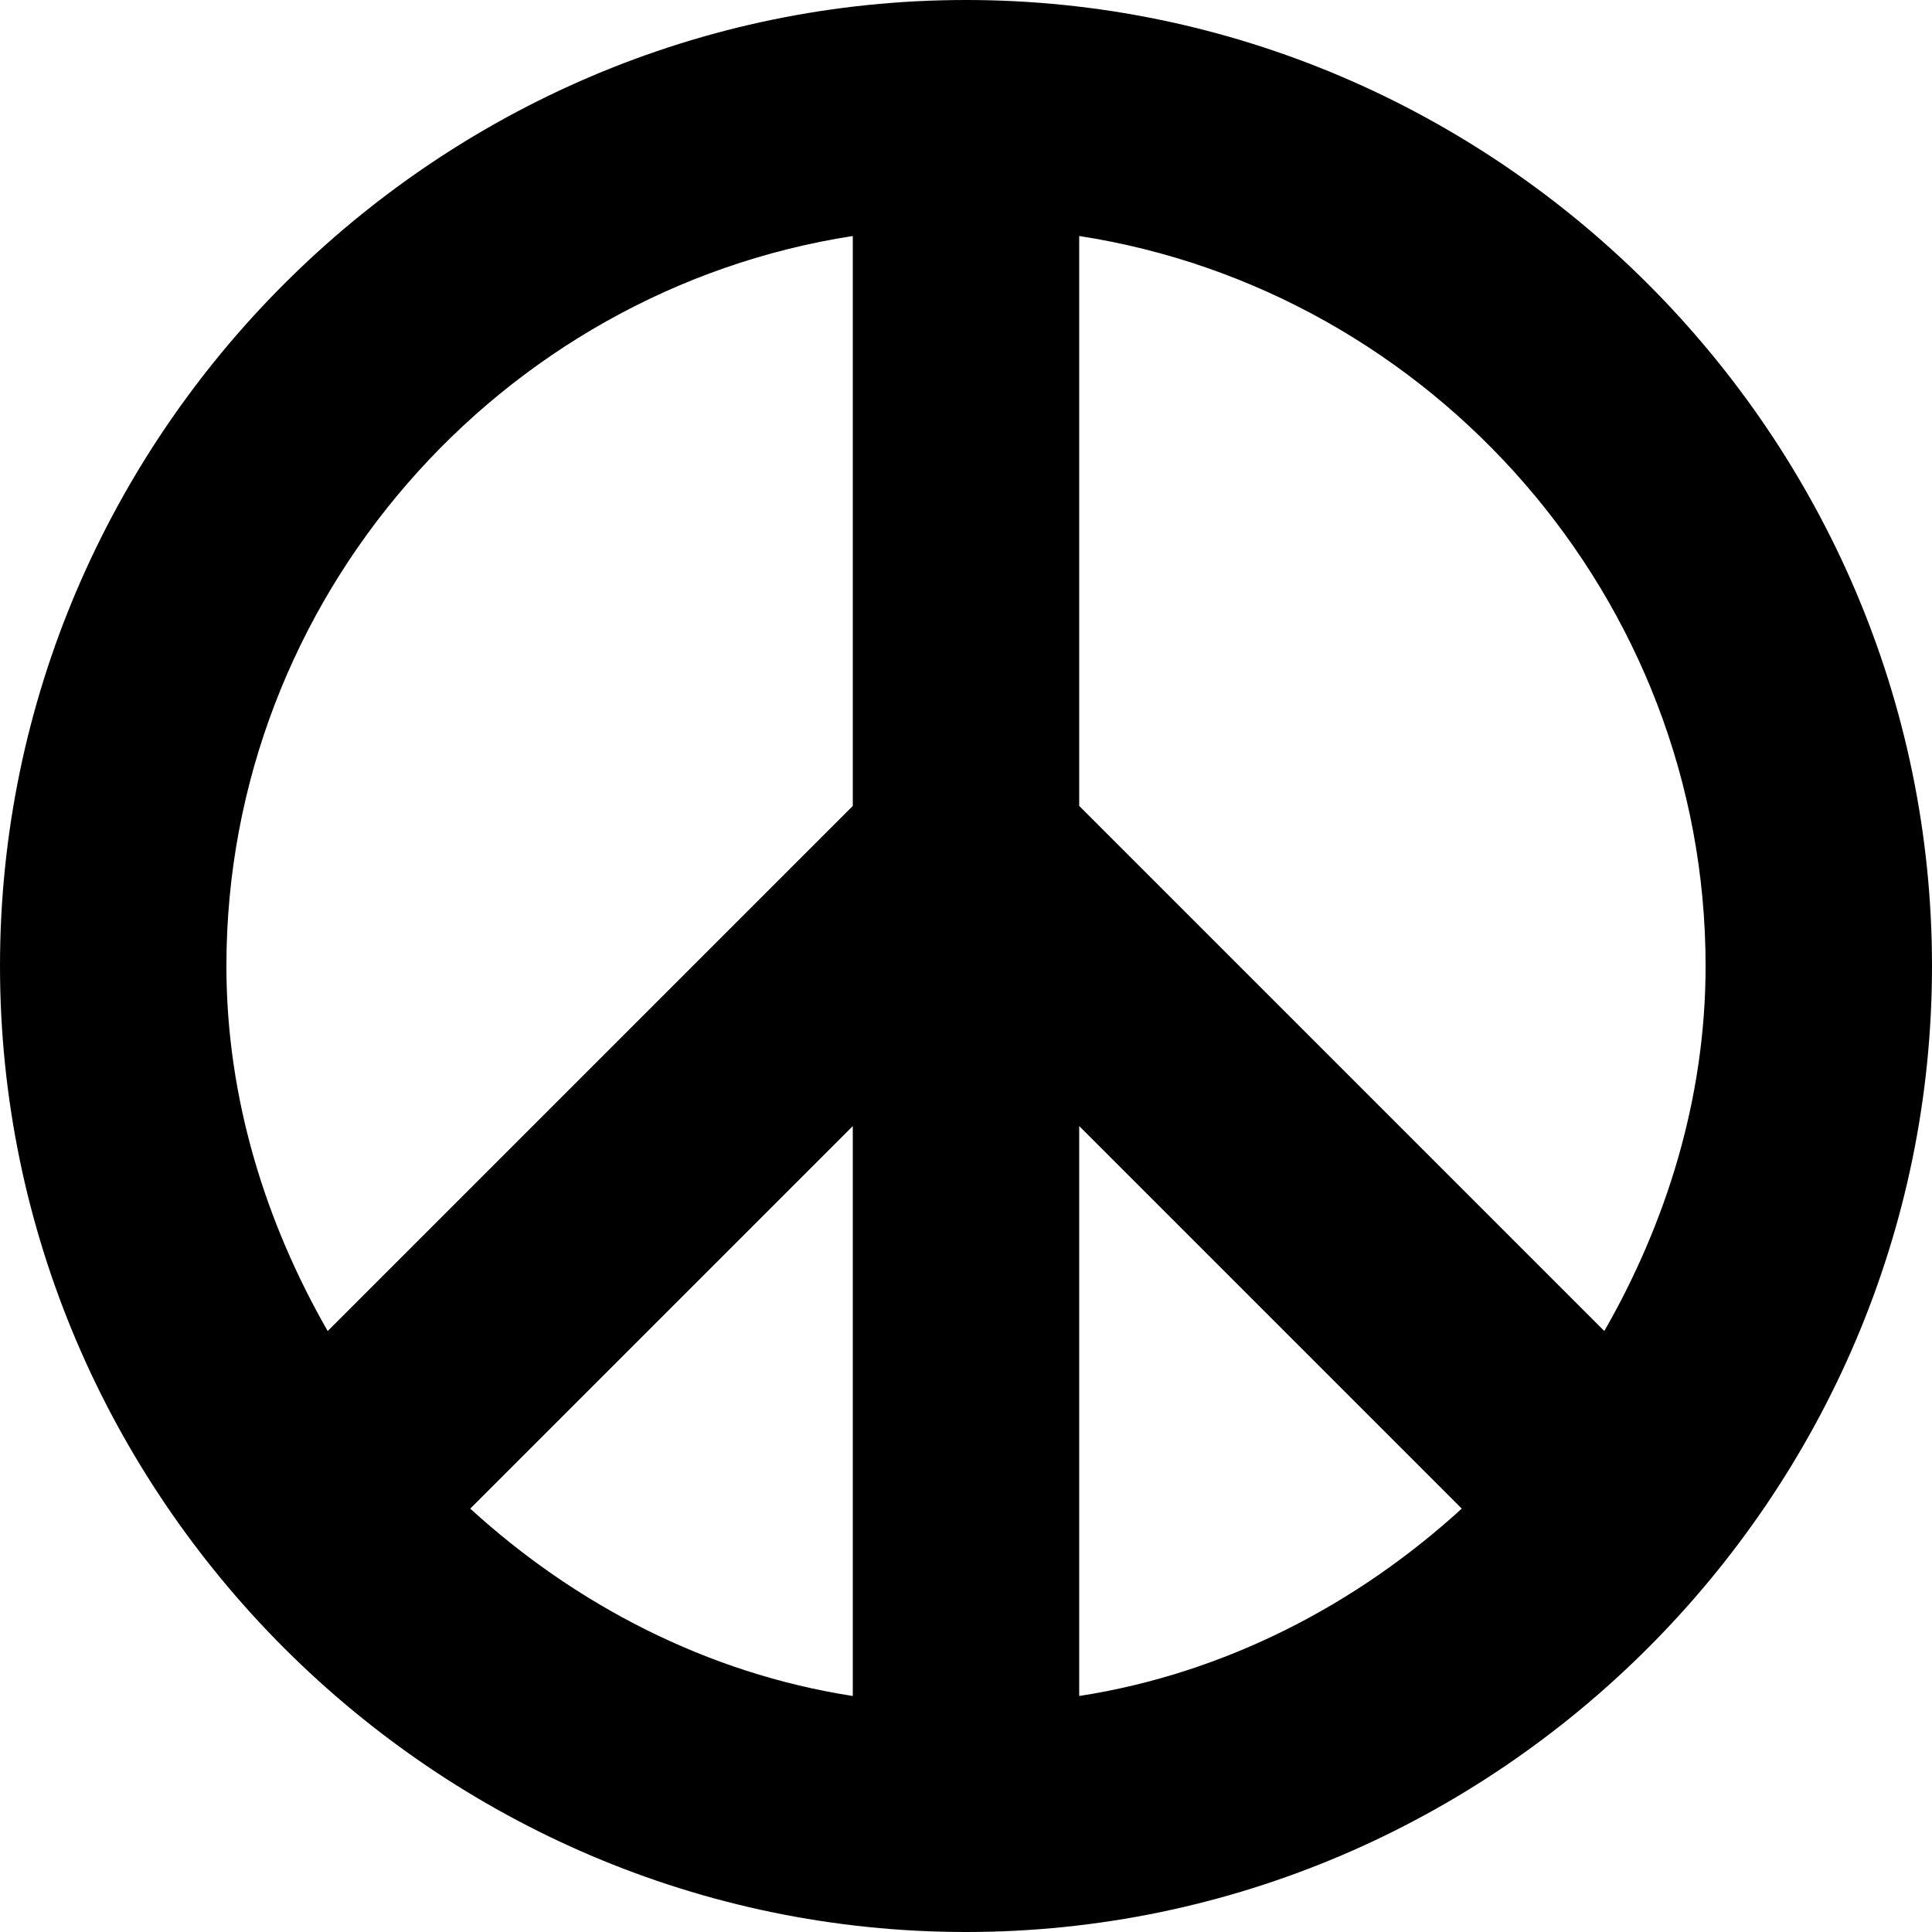 <svg id="Capa_1" enable-background="new 0 0 512 512" height="512" viewBox="0 0 512 512" width="512" xmlns="http://www.w3.org/2000/svg"><g><path d="m256 0c-140.61 0-256 115.39-256 256s115.39 256 256 256 256-115.39 256-256-115.39-256-256-256zm-30 449.457c-38.774-6.004-73.7-24.355-101.378-49.657l101.378-101.378zm0-235.879-139.16 139.16c-16.353-28.529-26.84-61.496-26.84-96.738 0-97.467 72.585-178.993 166-193.457zm60 235.879v-151.035l101.378 101.378c-27.678 25.302-62.604 43.653-101.378 49.657zm139.16-96.719-139.16-139.16v-151.035c93.415 14.464 166 95.99 166 193.457 0 35.242-10.487 68.209-26.84 96.738z"/></g></svg>